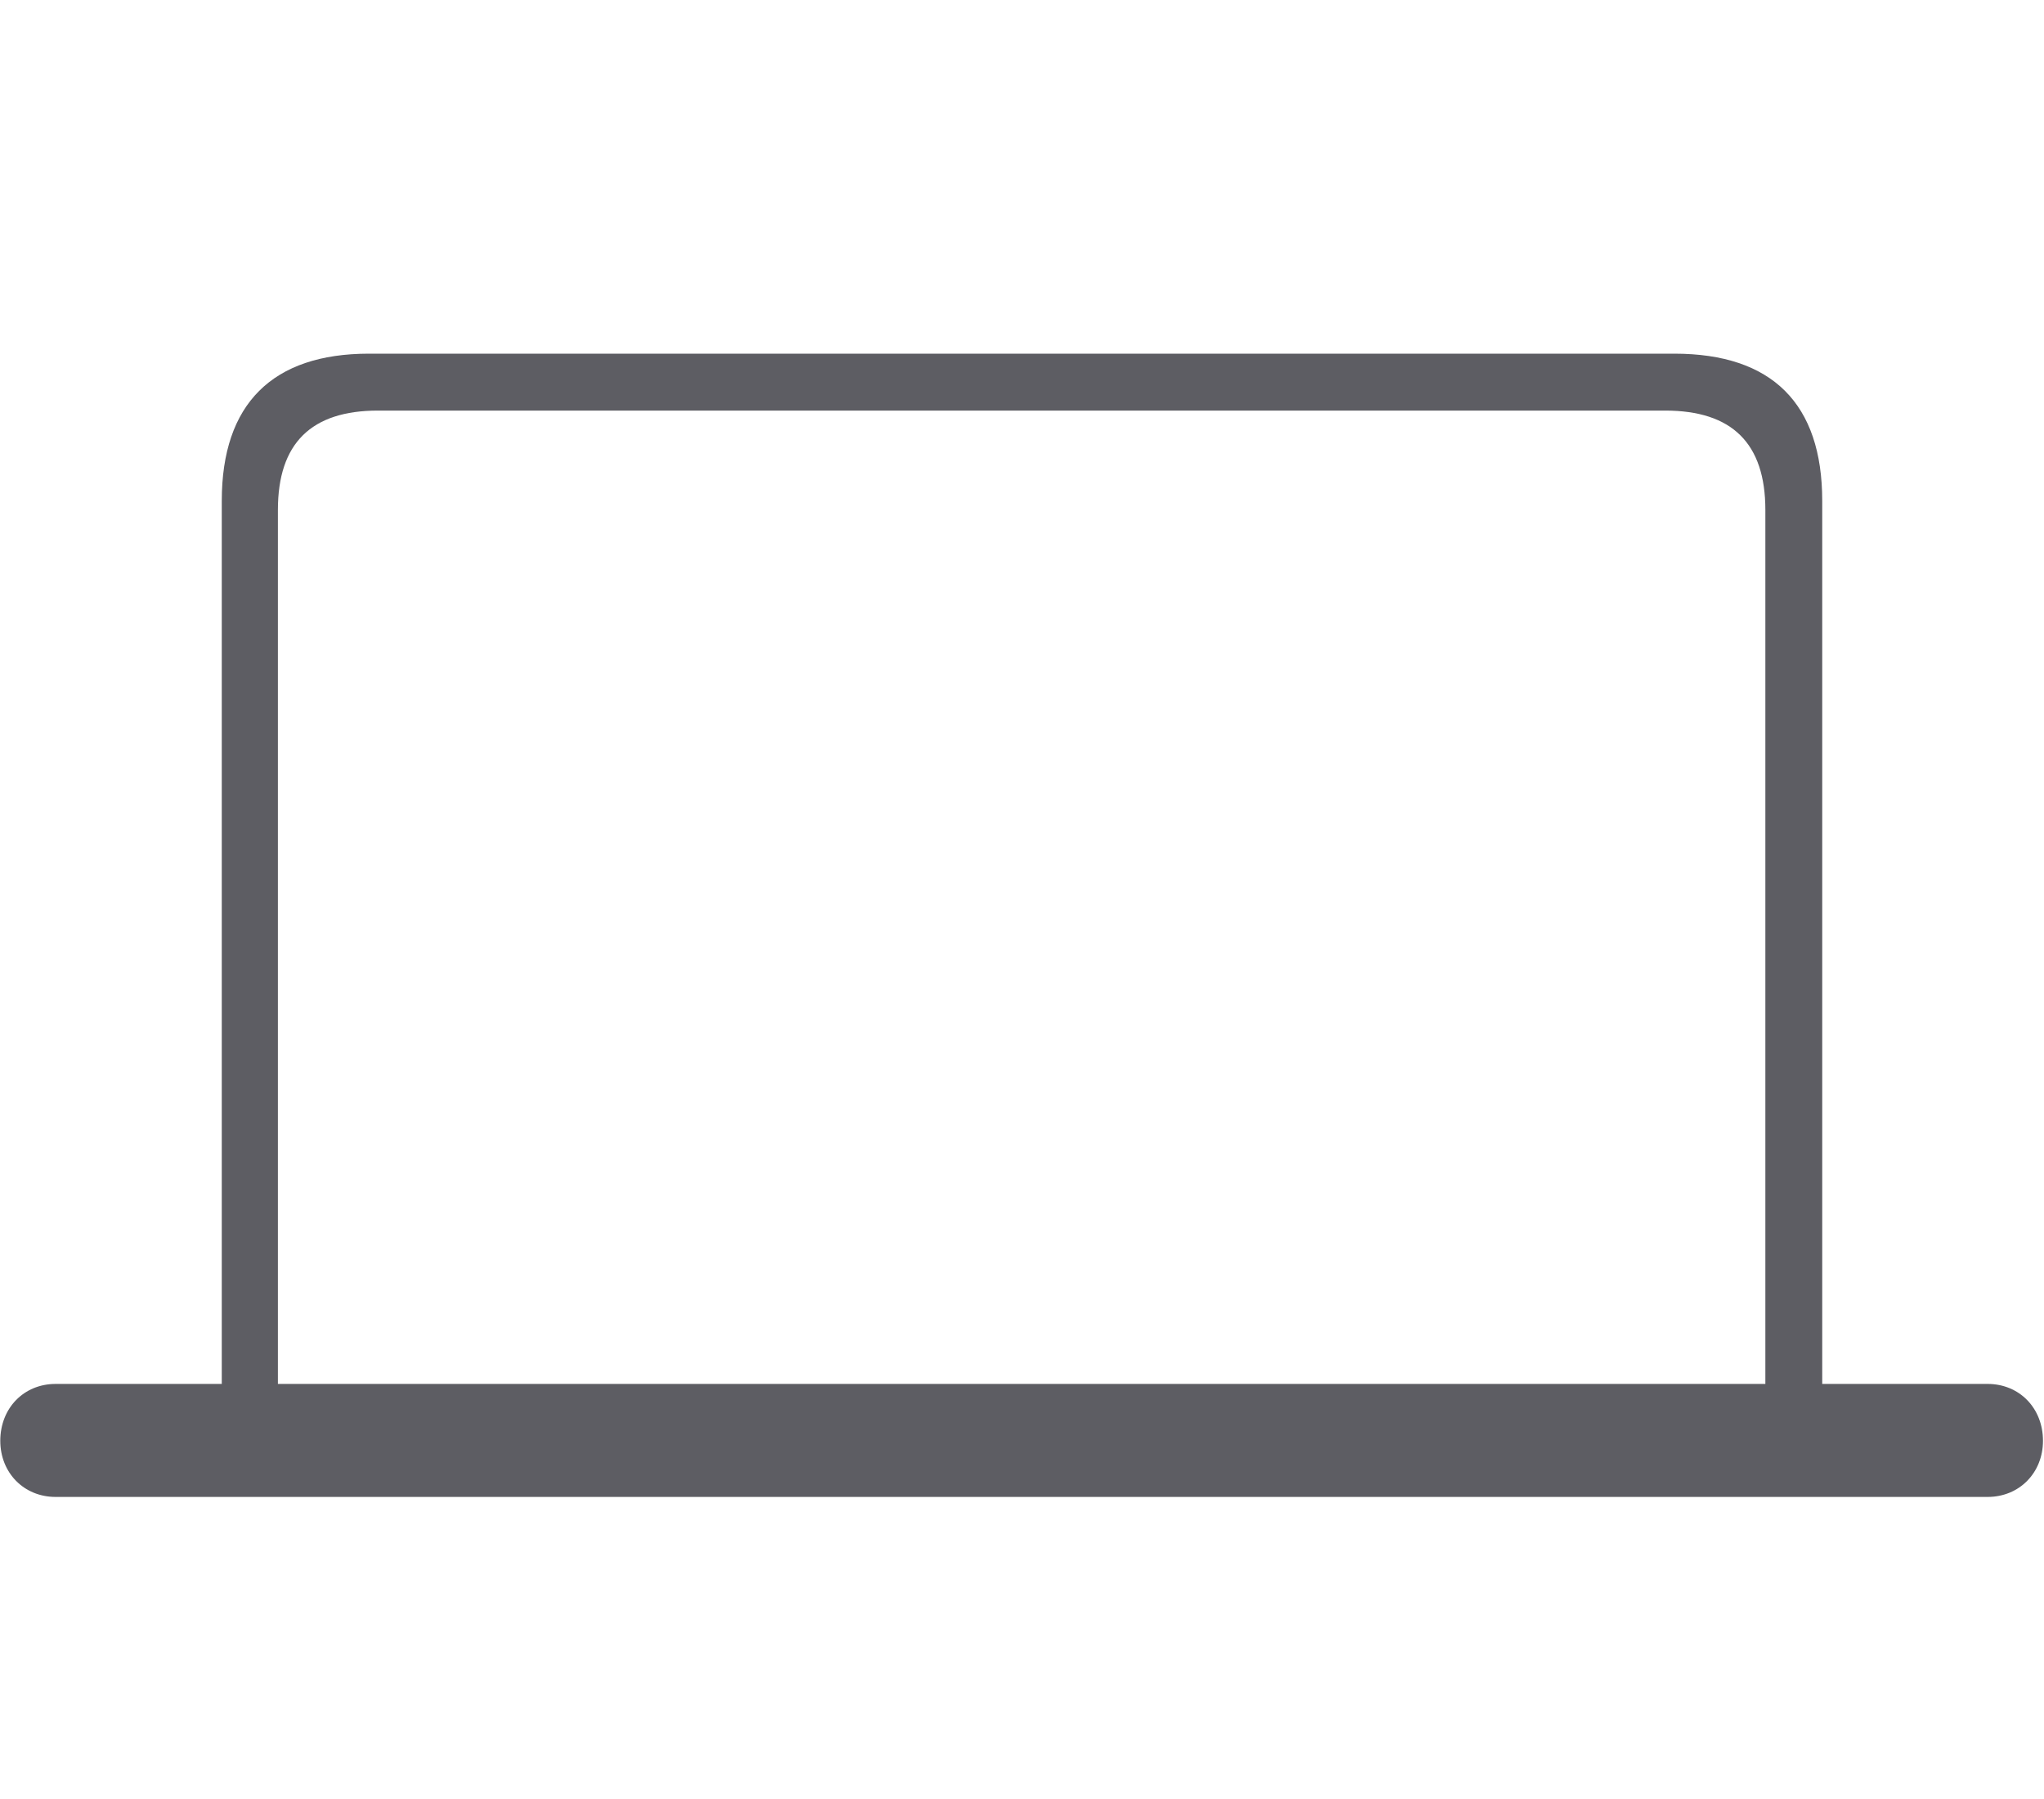 <svg width="50" height="44" viewBox="0 0 50 44" fill="none" xmlns="http://www.w3.org/2000/svg">
<path d="M0.007 35.239C0.007 34.441 0.582 33.848 1.361 33.848H5.425V12.25C5.425 9.875 6.668 8.65 9.024 8.65H40.957C43.351 8.65 44.575 9.875 44.575 12.25V33.848H48.62C49.399 33.848 49.975 34.441 49.975 35.239C49.975 36.019 49.399 36.612 48.62 36.612H1.361C0.582 36.612 0.007 36.019 0.007 35.239ZM6.798 33.848H43.184V12.473C43.184 10.84 42.367 10.042 40.734 10.042H9.247C7.614 10.042 6.798 10.84 6.798 12.473V33.848Z" fill="#5D5D63"/>
</svg>
